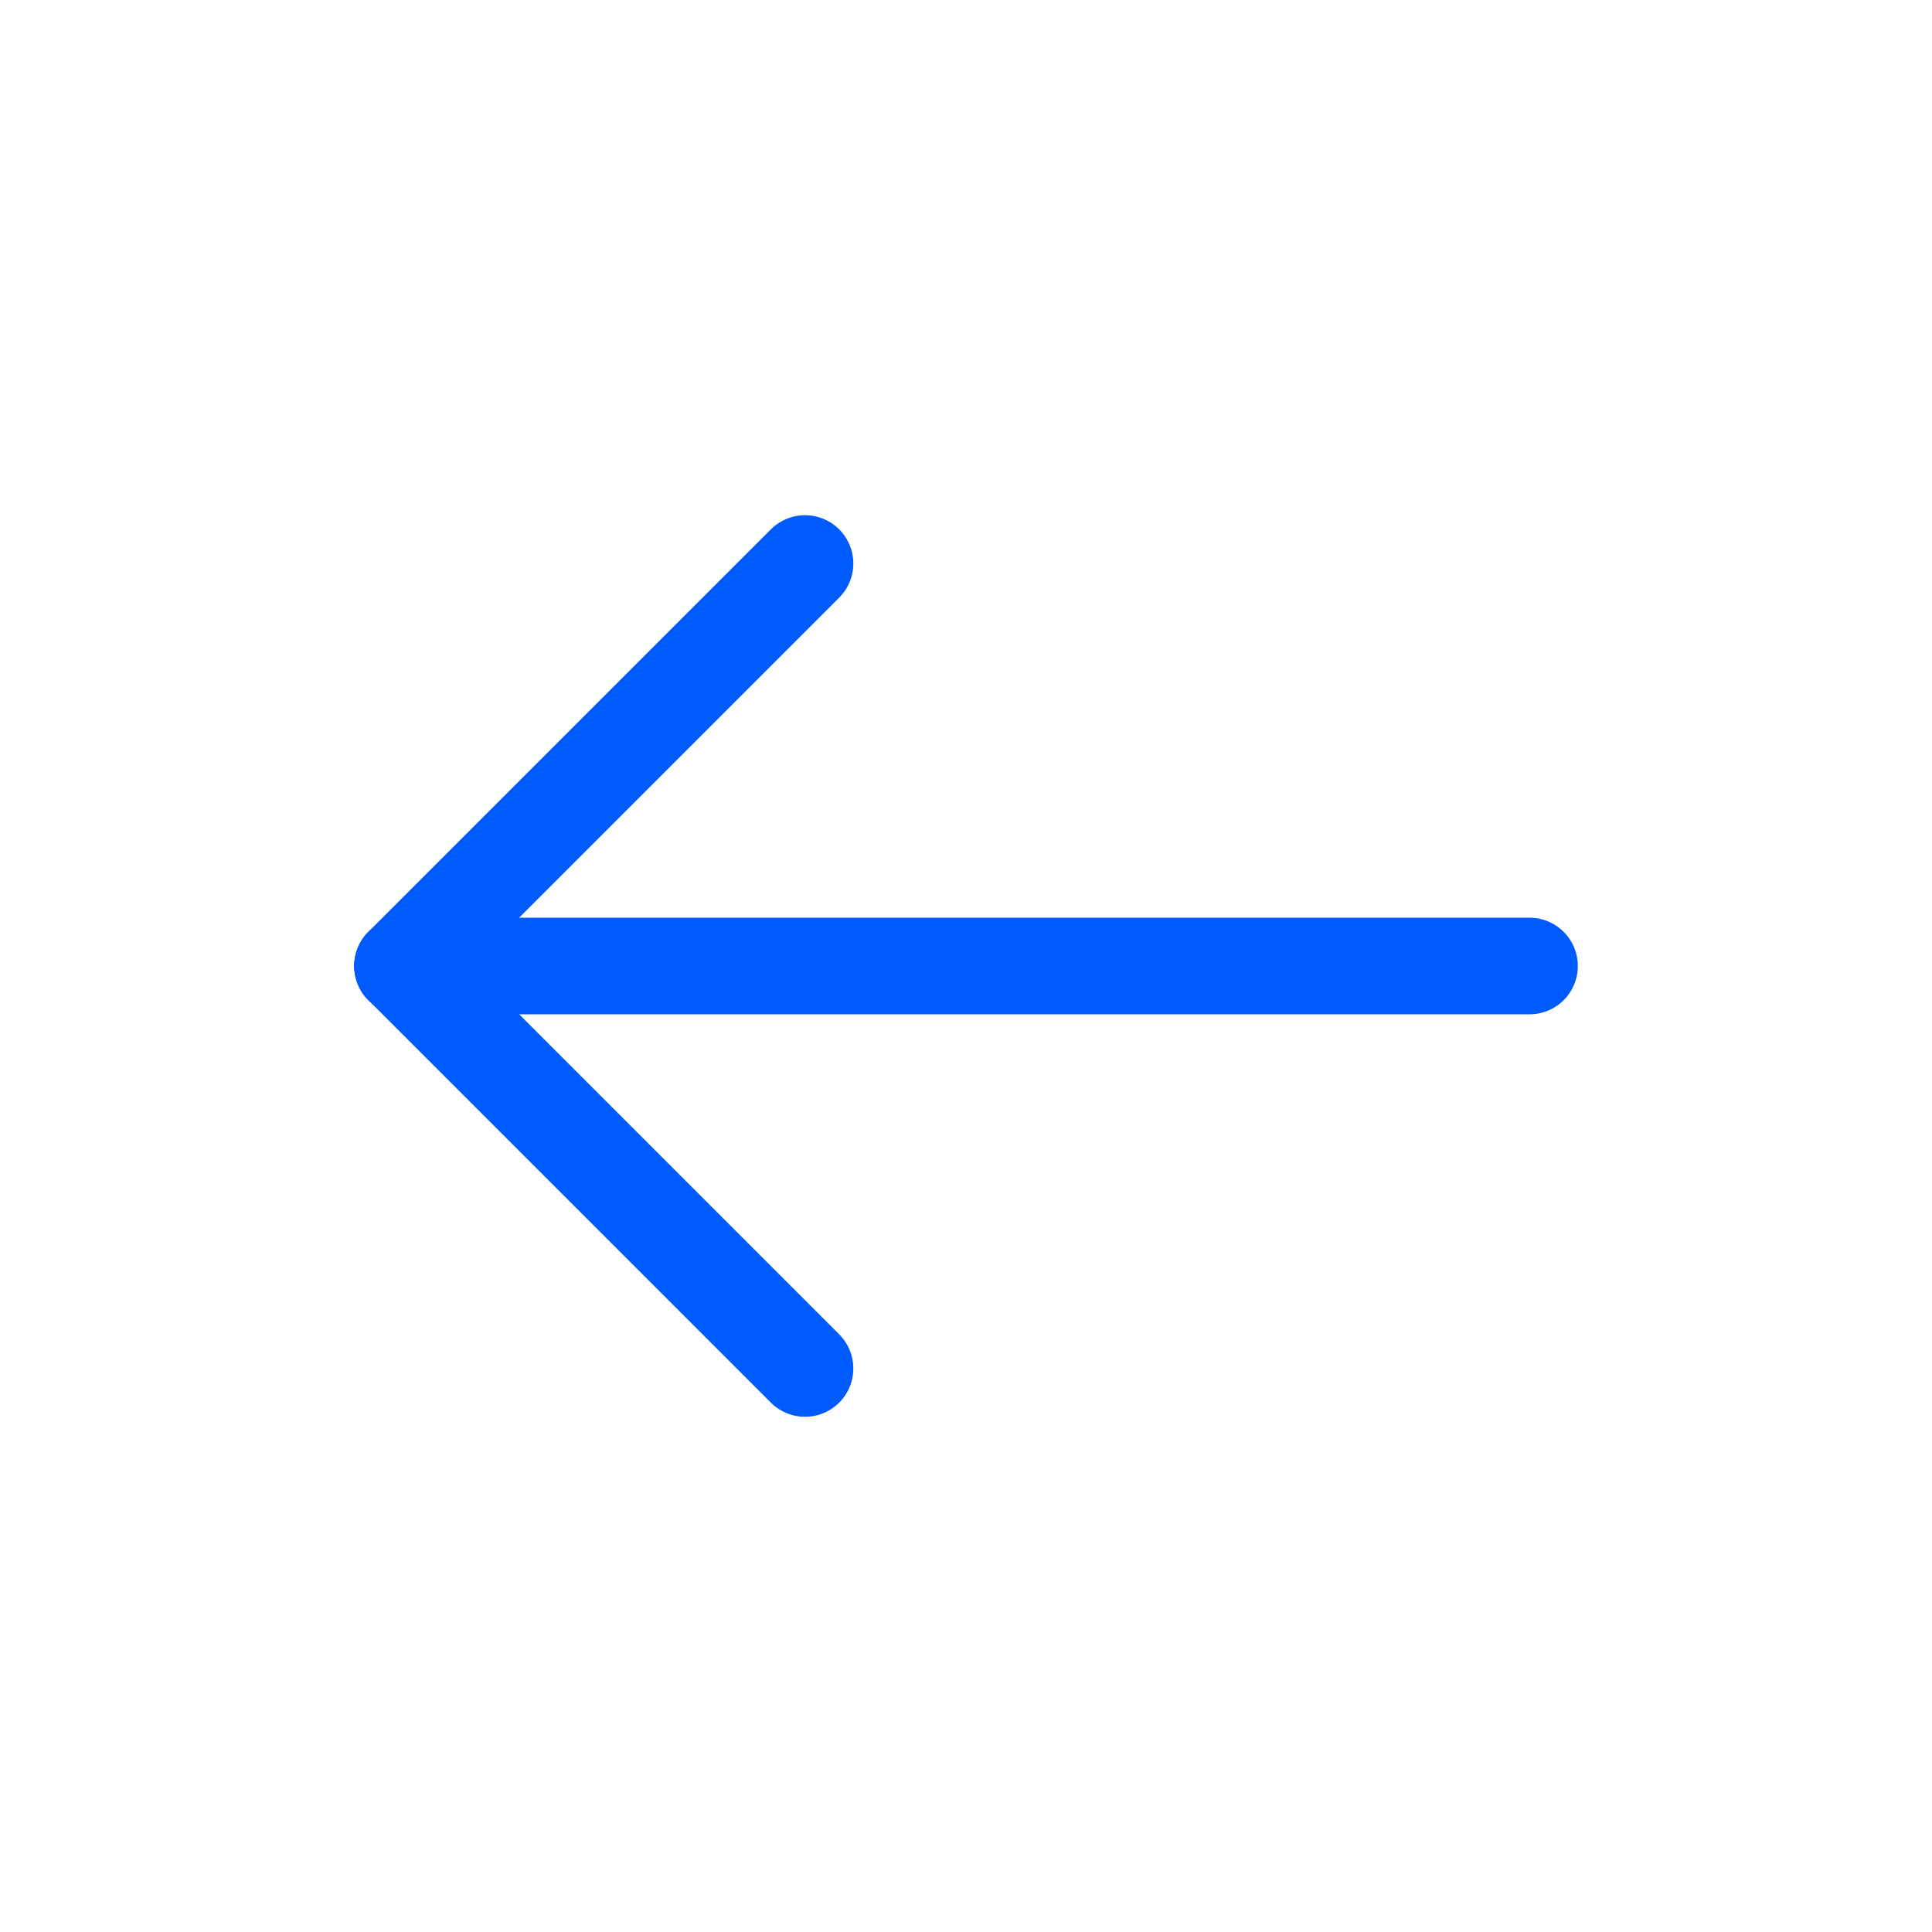<svg width="40" height="40" viewBox="0 0 40 40" fill="none" xmlns="http://www.w3.org/2000/svg">
<path d="M8.334 20H31.667" stroke="#005BFF" stroke-width="2" stroke-linecap="round" stroke-linejoin="round"/>
<path d="M16.667 11.667L8.334 20" stroke="#005BFF" stroke-width="2" stroke-linecap="round" stroke-linejoin="round"/>
<path d="M16.667 28.333L8.334 20" stroke="#005BFF" stroke-width="2" stroke-linecap="round" stroke-linejoin="round"/>
</svg>
